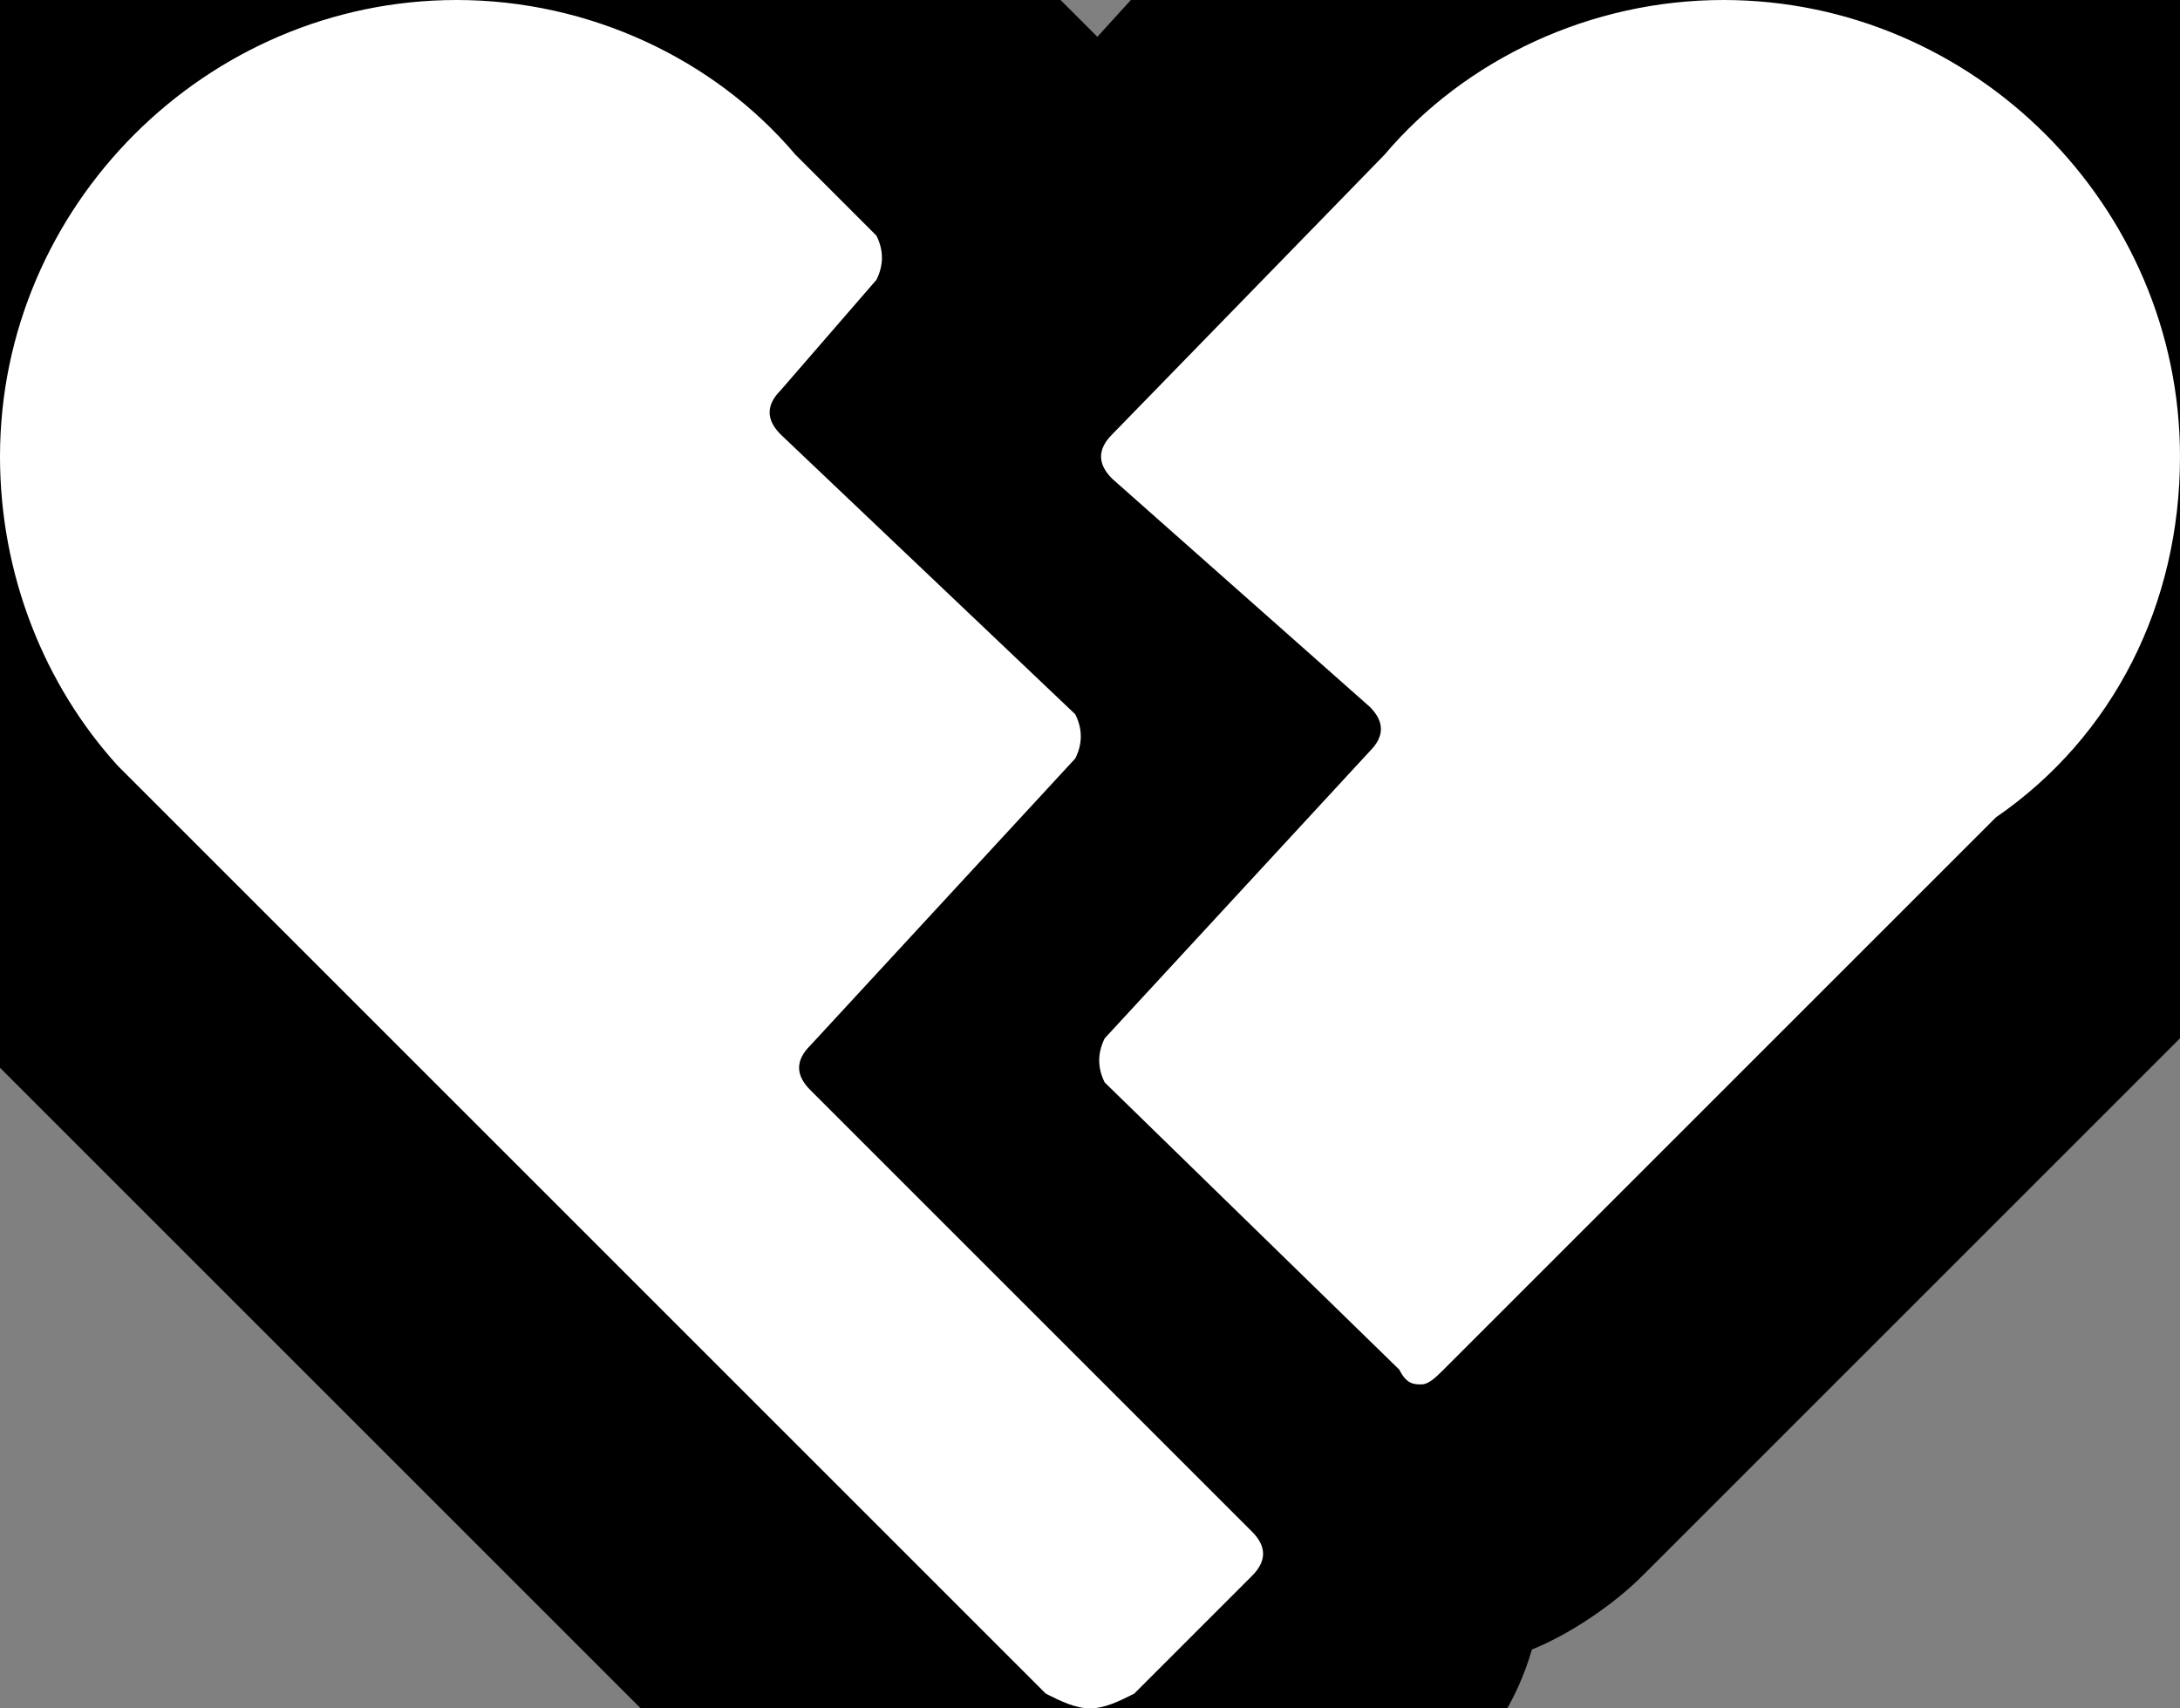 <?xml version="1.0" encoding="utf-8"?>
<!-- Generator: Adobe Illustrator 27.6.0, SVG Export Plug-In . SVG Version: 6.00 Build 0)  -->
<svg version="1.1" id="Layer_2_00000129192423430716844870000011538350147875182775_"
	 xmlns="http://www.w3.org/2000/svg" xmlns:xlink="http://www.w3.org/1999/xlink" x="0px" y="0px" viewBox="0 0 29.6 23.2"
	 style="enable-background:new 0 0 29.6 23.2;" xml:space="preserve">
<rect x="0" y="0" width="29.6" height="23.2" fill="#808080" stroke="none"/>
<style type="text/css">
	.st0{fill:#FFFFFF;}
</style>
<g>
	<path class="st0" d="M14.8,25.2c-0.8,0-1.5-0.3-2-0.8L0.2,11.8C-1.2,10.2-2,8.3-2,6.2C-2,1.7,1.7-2,6.2-2c2.3,0,4.6,1,6.1,2.7l1,1
		c0.2,0.2,0.3,0.3,0.4,0.5c0.3,0.6,0.4,1.4,0.2,2l3.5-3.6C18.8-1,21.1-2,23.4-2c4.5,0,8.2,3.7,8.2,8.2c0,2.6-1.2,5-3.2,6.4L21,20
		c-0.5,0.5-1.1,0.7-1.7,0.7c-0.1,0-0.1,0-0.2,0c0,0.1,0,0.2,0,0.4c0,0.6-0.3,1.2-0.7,1.7l-1.6,1.6c-0.1,0.1-0.1,0.1-0.2,0.2
		C16.1,25,15.4,25.2,14.8,25.2z"/>
	<path d="M23.4,0c3.4,0,6.2,2.8,6.2,6.2c0,2-0.9,3.8-2.5,4.9l-7.5,7.5c-0.1,0.1-0.2,0.2-0.3,0.2c-0.1,0-0.2,0-0.3-0.2l-4-3.9
		c-0.1-0.2-0.1-0.4,0-0.6l3.6-3.9c0.2-0.2,0.2-0.4,0-0.6l-3.5-3.1c-0.2-0.2-0.2-0.4,0-0.6l3.7-3.8C19.9,0.8,21.6,0,23.4,0 M6.2,0
		C8,0,9.7,0.8,10.8,2.1l1.1,1.1c0.1,0.2,0.1,0.4,0,0.6l-1.3,1.5c-0.2,0.2-0.2,0.4,0,0.6l4,3.8c0.1,0.2,0.1,0.4,0,0.6L11,14.2
		c-0.2,0.2-0.2,0.4,0,0.6l6,6c0.2,0.2,0.2,0.4,0,0.6L15.4,23c-0.2,0.1-0.4,0.2-0.6,0.2c-0.2,0-0.4-0.1-0.6-0.2L2,10.8l-0.4-0.4
		C0.6,9.3,0,7.8,0,6.2C0,2.8,2.8,0,6.2,0 M23.4-4c-2.9,0-5.7,1.3-7.5,3.4l-1,1.1c0,0-0.1-0.1-0.1-0.1l-1-1C11.9-2.7,9.1-4,6.2-4
		C0.6-4-4,0.6-4,6.2c0,2.6,0.9,5,2.6,6.9c0,0,0.1,0.1,0.1,0.1l0.4,0.4l12.2,12.2c0.9,0.9,2.1,1.4,3.4,1.4c1.1,0,2.2-0.4,3-1
		c0.2-0.1,0.3-0.2,0.4-0.4l1.6-1.6c0.5-0.5,0.9-1.1,1.1-1.8c0.5-0.2,1.1-0.6,1.5-1l7.3-7.3c2.5-1.9,3.9-4.7,3.9-8
		C33.6,0.6,29-4,23.4-4L23.4-4z"/>
</g>
</svg>
